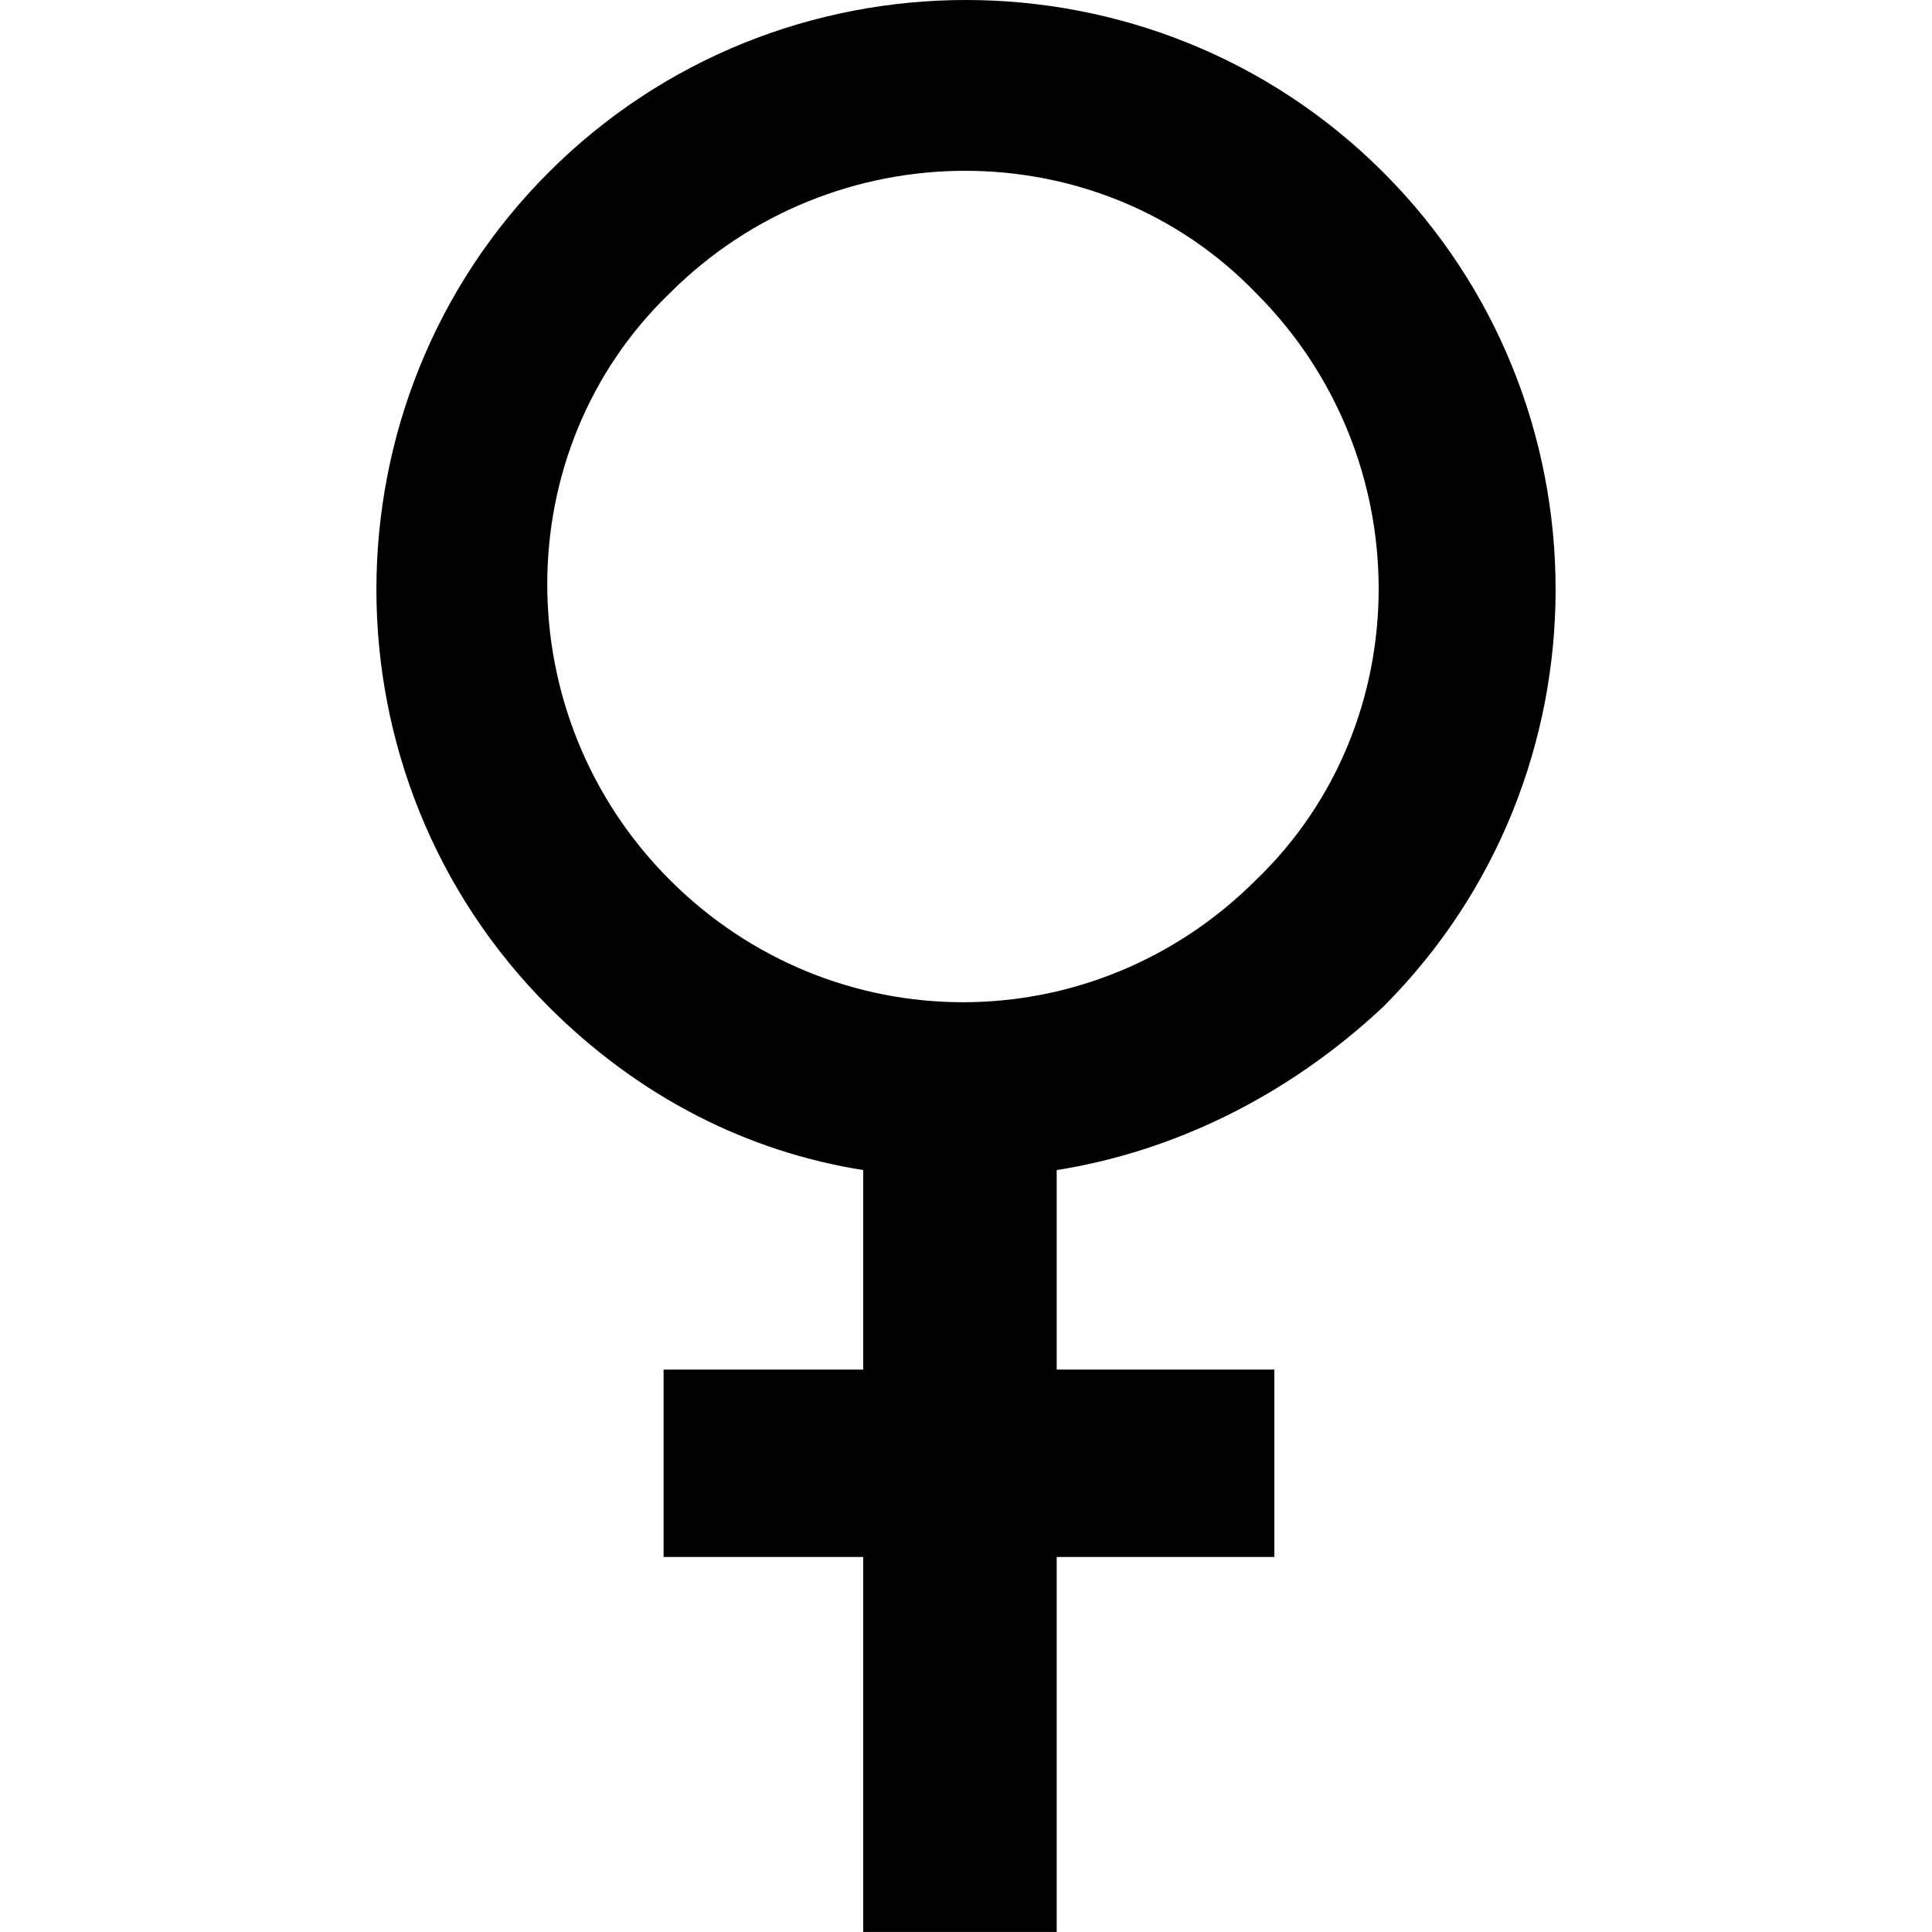 <?xml version="1.0" encoding="utf-8"?>
<svg xmlns="http://www.w3.org/2000/svg" height="128" width="128" viewBox="0 0 128 128">
  <g>
    <path id="path1" class="icon" fill="currentColor" transform="rotate(0,64,64) translate(24.937,0) scale(4,4)" d="M9.752,2.829C7.987,2.829 6.21,3.505 4.858,4.857 2.154,7.461 2.154,11.868 4.858,14.572 7.561,17.276 11.869,17.276 14.572,14.572 17.277,11.968 17.277,7.561 14.572,4.857 13.27,3.505 11.518,2.829 9.752,2.829z M9.765,0C12.27,0 14.774,0.951 16.677,2.854 20.483,6.66 20.483,12.869 16.677,16.675 15.074,18.178 13.171,19.079 11.268,19.38L11.268,22.685 14.873,22.685 14.873,25.789 11.268,25.789 11.268,31.999 8.063,31.999 8.063,25.789 4.757,25.789 4.757,22.685 8.063,22.685 8.063,19.38C6.16,19.079 4.356,18.178 2.854,16.675 -0.951,12.869 -0.951,6.66 2.854,2.854 4.757,0.951 7.261,0 9.765,0z" />
  </g>
</svg>


